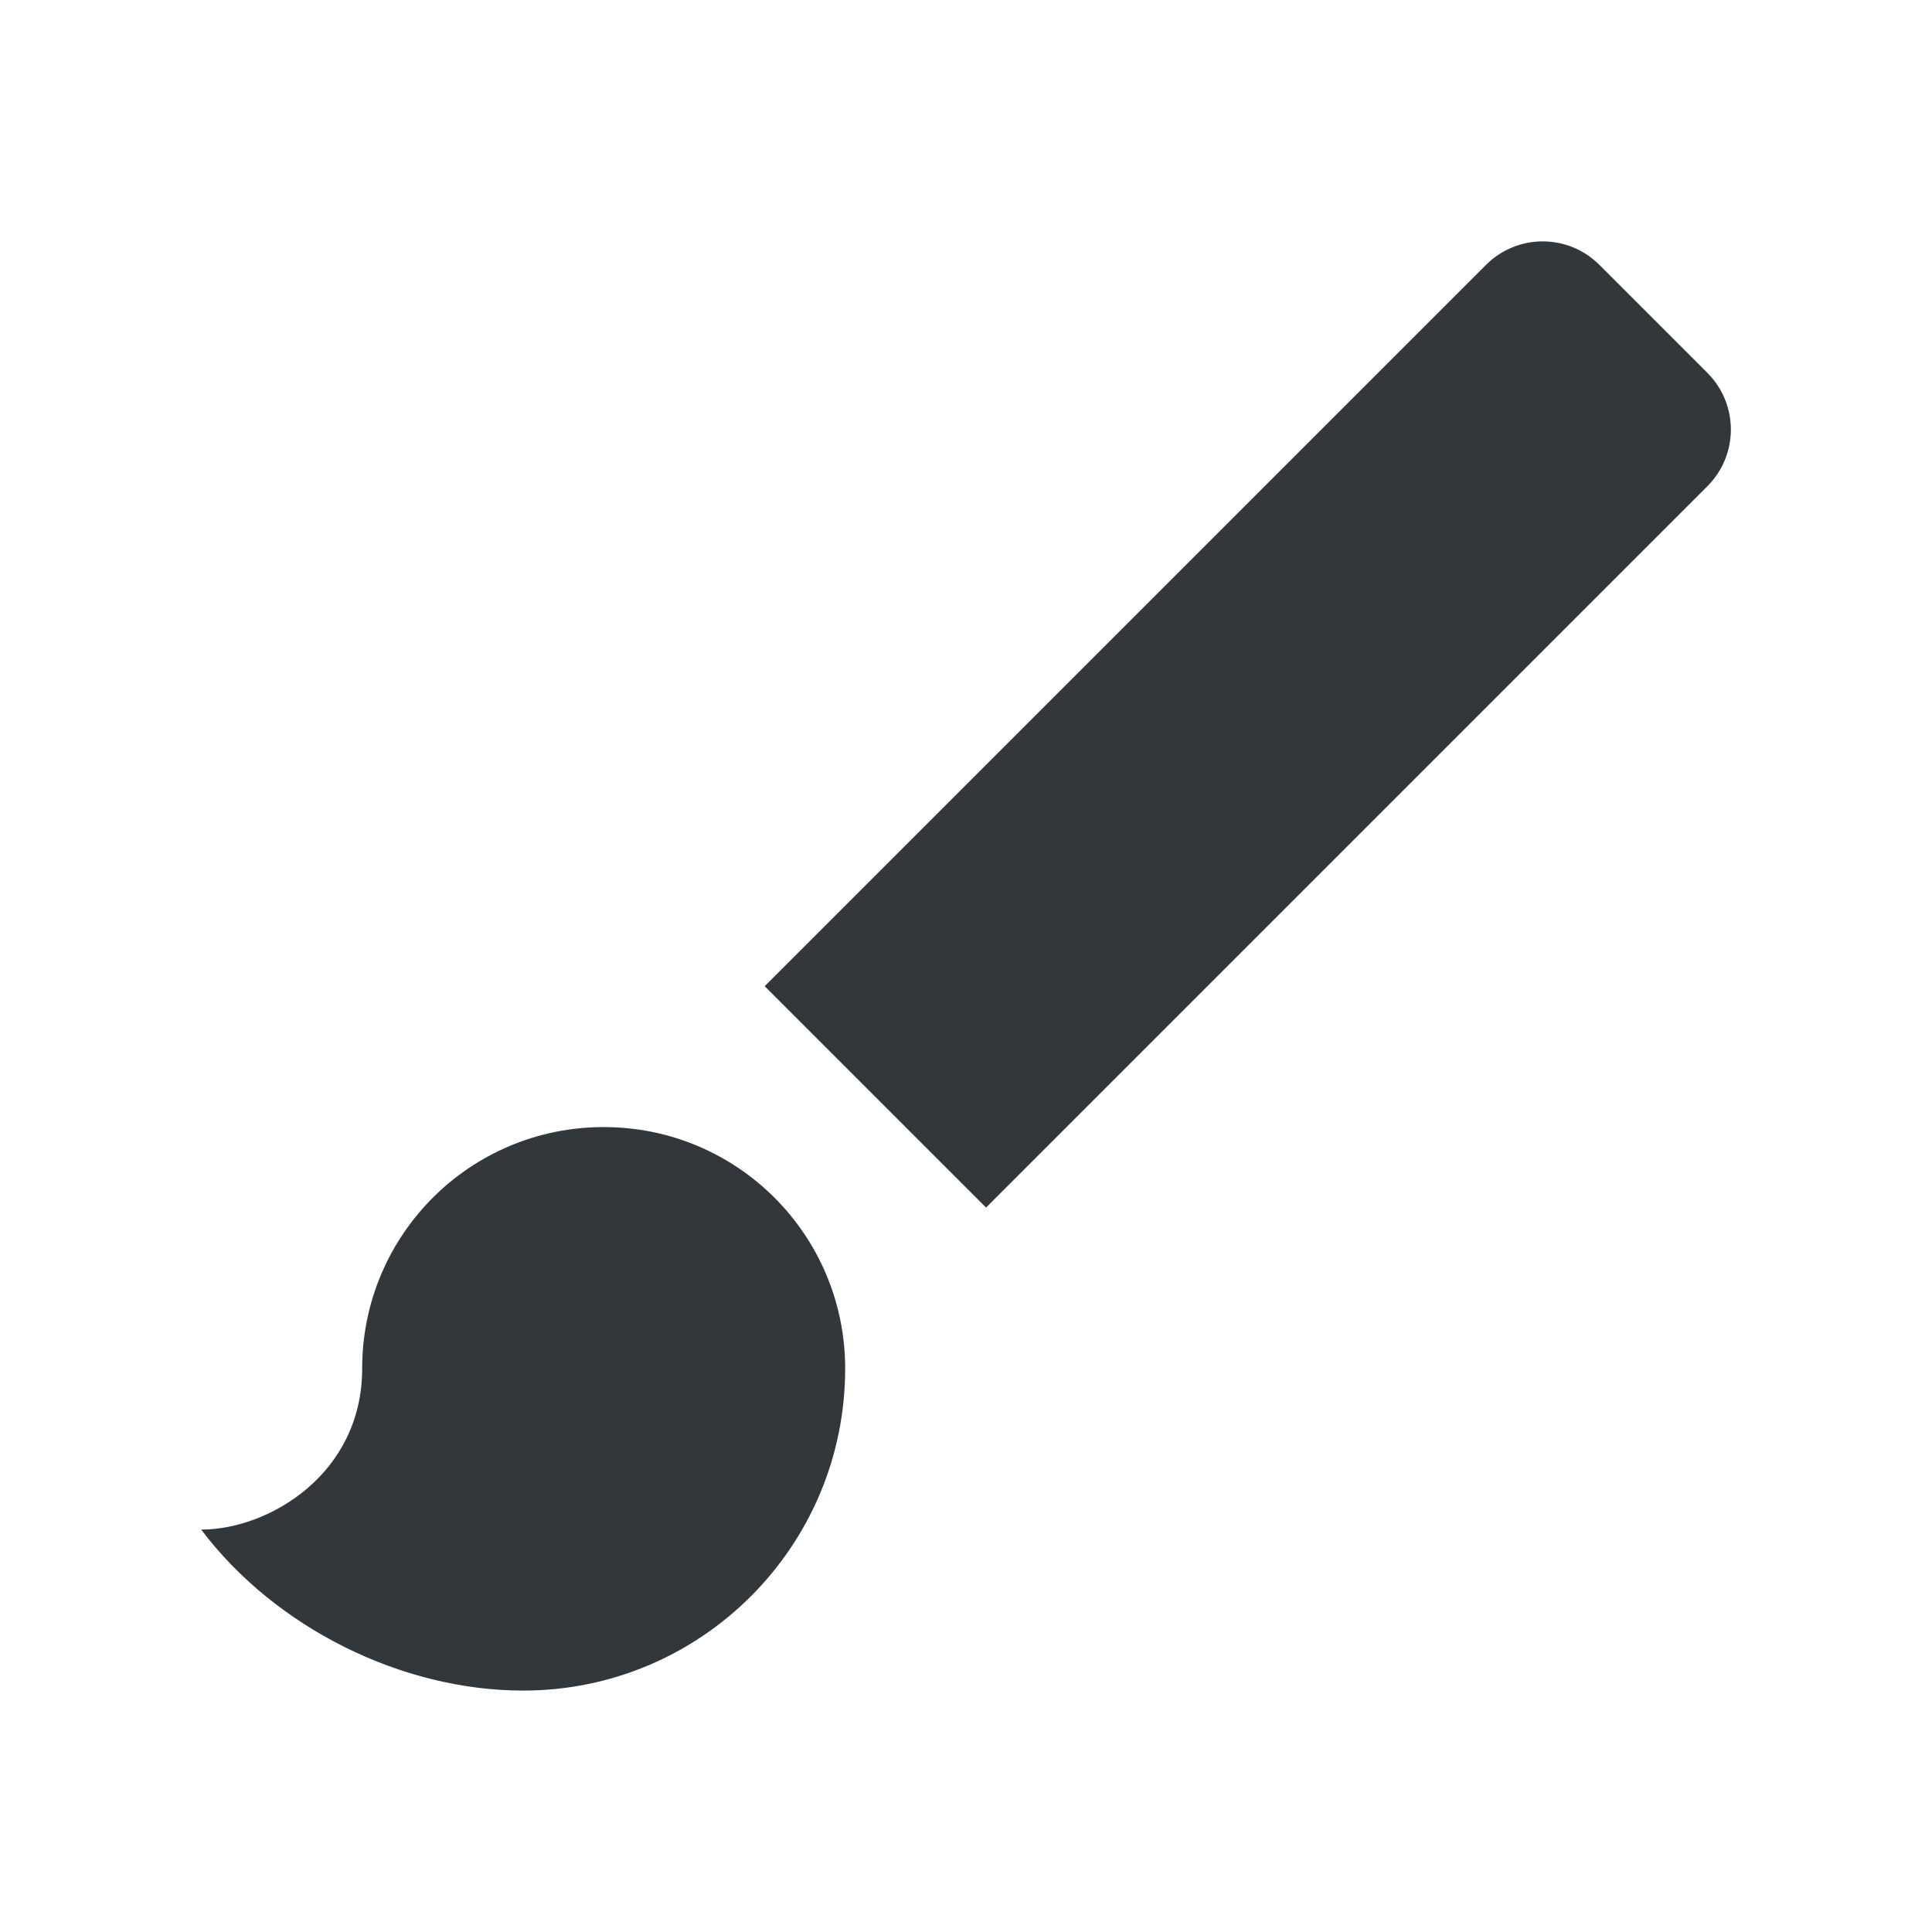 <svg width="24" height="24" viewBox="0 0 24 24" fill="none" xmlns="http://www.w3.org/2000/svg">
<path d="M7.499 14.001C5.839 14.001 4.499 15.341 4.499 17.001C4.499 18.311 3.339 19.001 2.499 19.001C3.419 20.221 4.989 21.001 6.499 21.001C8.709 21.001 10.499 19.211 10.499 17.001C10.499 15.341 9.159 14.001 7.499 14.001ZM21.209 4.631L19.869 3.291C19.479 2.901 18.849 2.901 18.459 3.291L9.499 12.251L12.249 15.001L21.209 6.041C21.599 5.651 21.599 5.021 21.209 4.631Z" fill="#31373A"/>
</svg>
